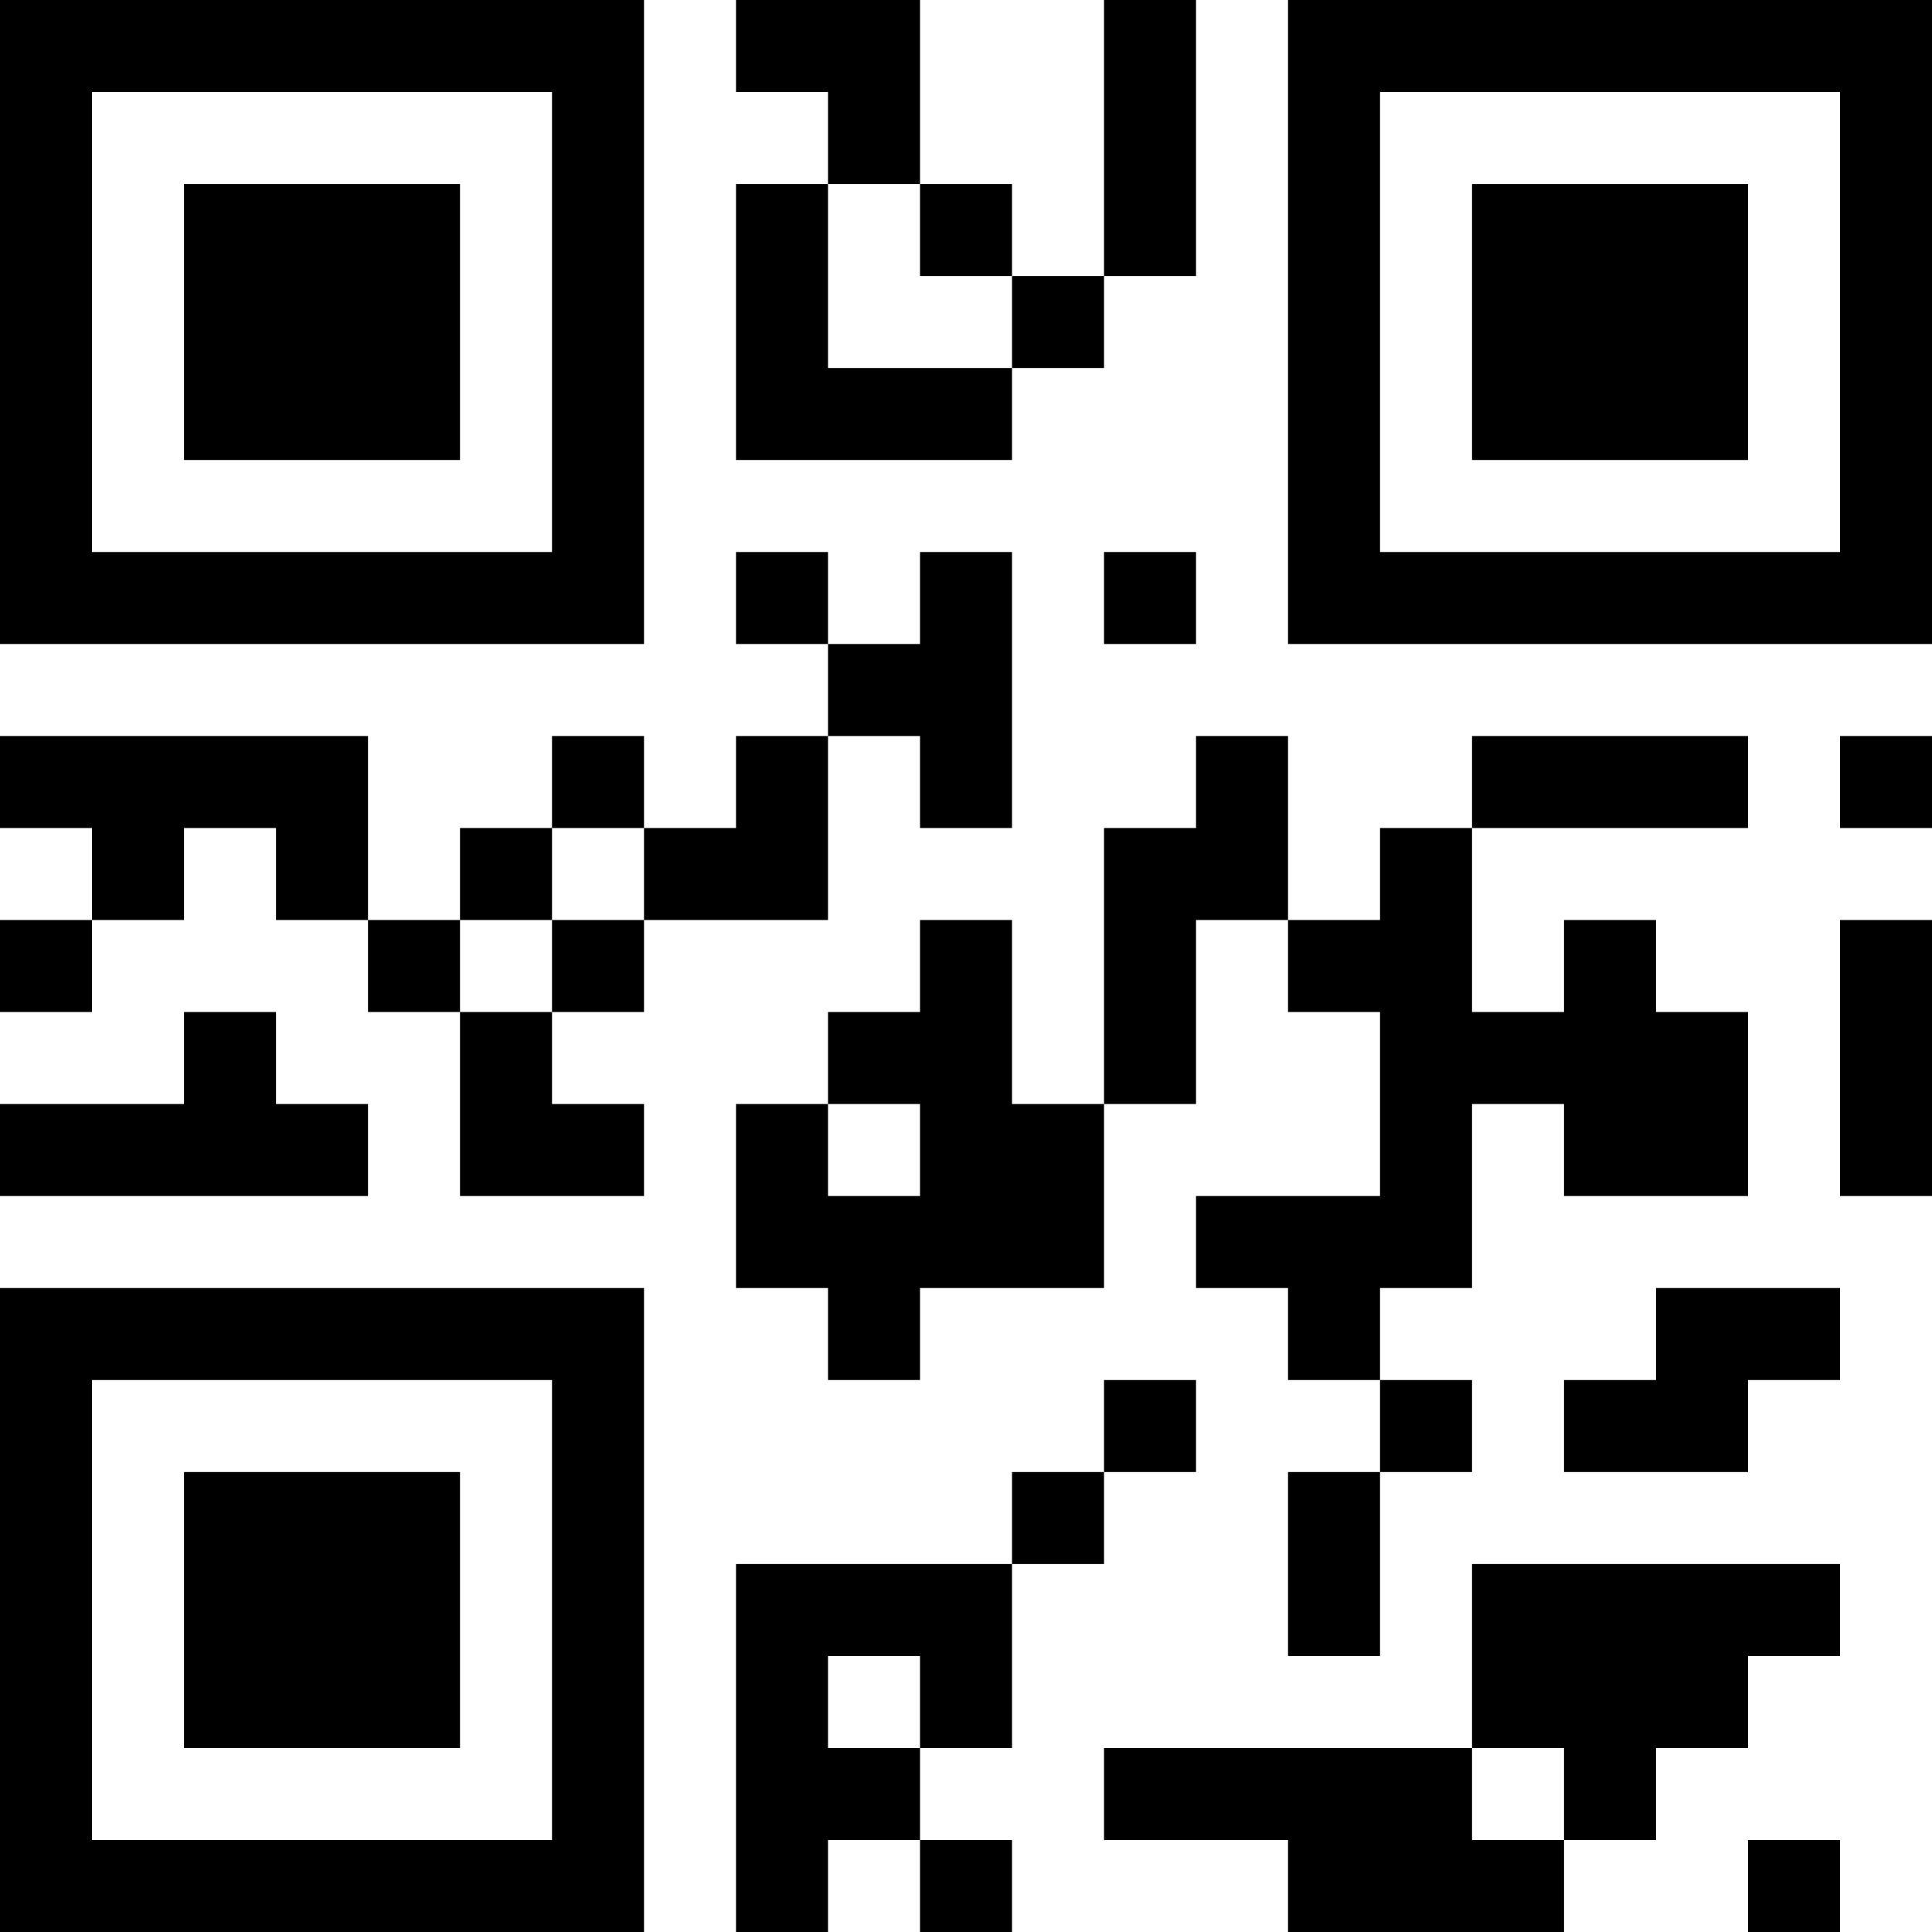 <?xml version="1.0" encoding="UTF-8"?>
<svg xmlns="http://www.w3.org/2000/svg" version="1.1" width="300" height="300" viewBox="0 0 300 300"><rect x="0" y="0" width="300" height="300" fill="#ffffff"/><g transform="scale(14.286)"><g transform="translate(0,0)"><path fill-rule="evenodd" d="M8 0L8 1L9 1L9 2L8 2L8 5L11 5L11 4L12 4L12 3L13 3L13 0L12 0L12 3L11 3L11 2L10 2L10 0ZM9 2L9 4L11 4L11 3L10 3L10 2ZM8 6L8 7L9 7L9 8L8 8L8 9L7 9L7 8L6 8L6 9L5 9L5 10L4 10L4 8L0 8L0 9L1 9L1 10L0 10L0 11L1 11L1 10L2 10L2 9L3 9L3 10L4 10L4 11L5 11L5 13L7 13L7 12L6 12L6 11L7 11L7 10L9 10L9 8L10 8L10 9L11 9L11 6L10 6L10 7L9 7L9 6ZM12 6L12 7L13 7L13 6ZM13 8L13 9L12 9L12 12L11 12L11 10L10 10L10 11L9 11L9 12L8 12L8 14L9 14L9 15L10 15L10 14L12 14L12 12L13 12L13 10L14 10L14 11L15 11L15 13L13 13L13 14L14 14L14 15L15 15L15 16L14 16L14 18L15 18L15 16L16 16L16 15L15 15L15 14L16 14L16 12L17 12L17 13L19 13L19 11L18 11L18 10L17 10L17 11L16 11L16 9L19 9L19 8L16 8L16 9L15 9L15 10L14 10L14 8ZM20 8L20 9L21 9L21 8ZM6 9L6 10L5 10L5 11L6 11L6 10L7 10L7 9ZM20 10L20 13L21 13L21 10ZM2 11L2 12L0 12L0 13L4 13L4 12L3 12L3 11ZM9 12L9 13L10 13L10 12ZM18 14L18 15L17 15L17 16L19 16L19 15L20 15L20 14ZM12 15L12 16L11 16L11 17L8 17L8 21L9 21L9 20L10 20L10 21L11 21L11 20L10 20L10 19L11 19L11 17L12 17L12 16L13 16L13 15ZM16 17L16 19L12 19L12 20L14 20L14 21L17 21L17 20L18 20L18 19L19 19L19 18L20 18L20 17ZM9 18L9 19L10 19L10 18ZM16 19L16 20L17 20L17 19ZM19 20L19 21L20 21L20 20ZM0 0L0 7L7 7L7 0ZM1 1L1 6L6 6L6 1ZM2 2L2 5L5 5L5 2ZM14 0L14 7L21 7L21 0ZM15 1L15 6L20 6L20 1ZM16 2L16 5L19 5L19 2ZM0 14L0 21L7 21L7 14ZM1 15L1 20L6 20L6 15ZM2 16L2 19L5 19L5 16Z" fill="#000000"/></g></g></svg>
